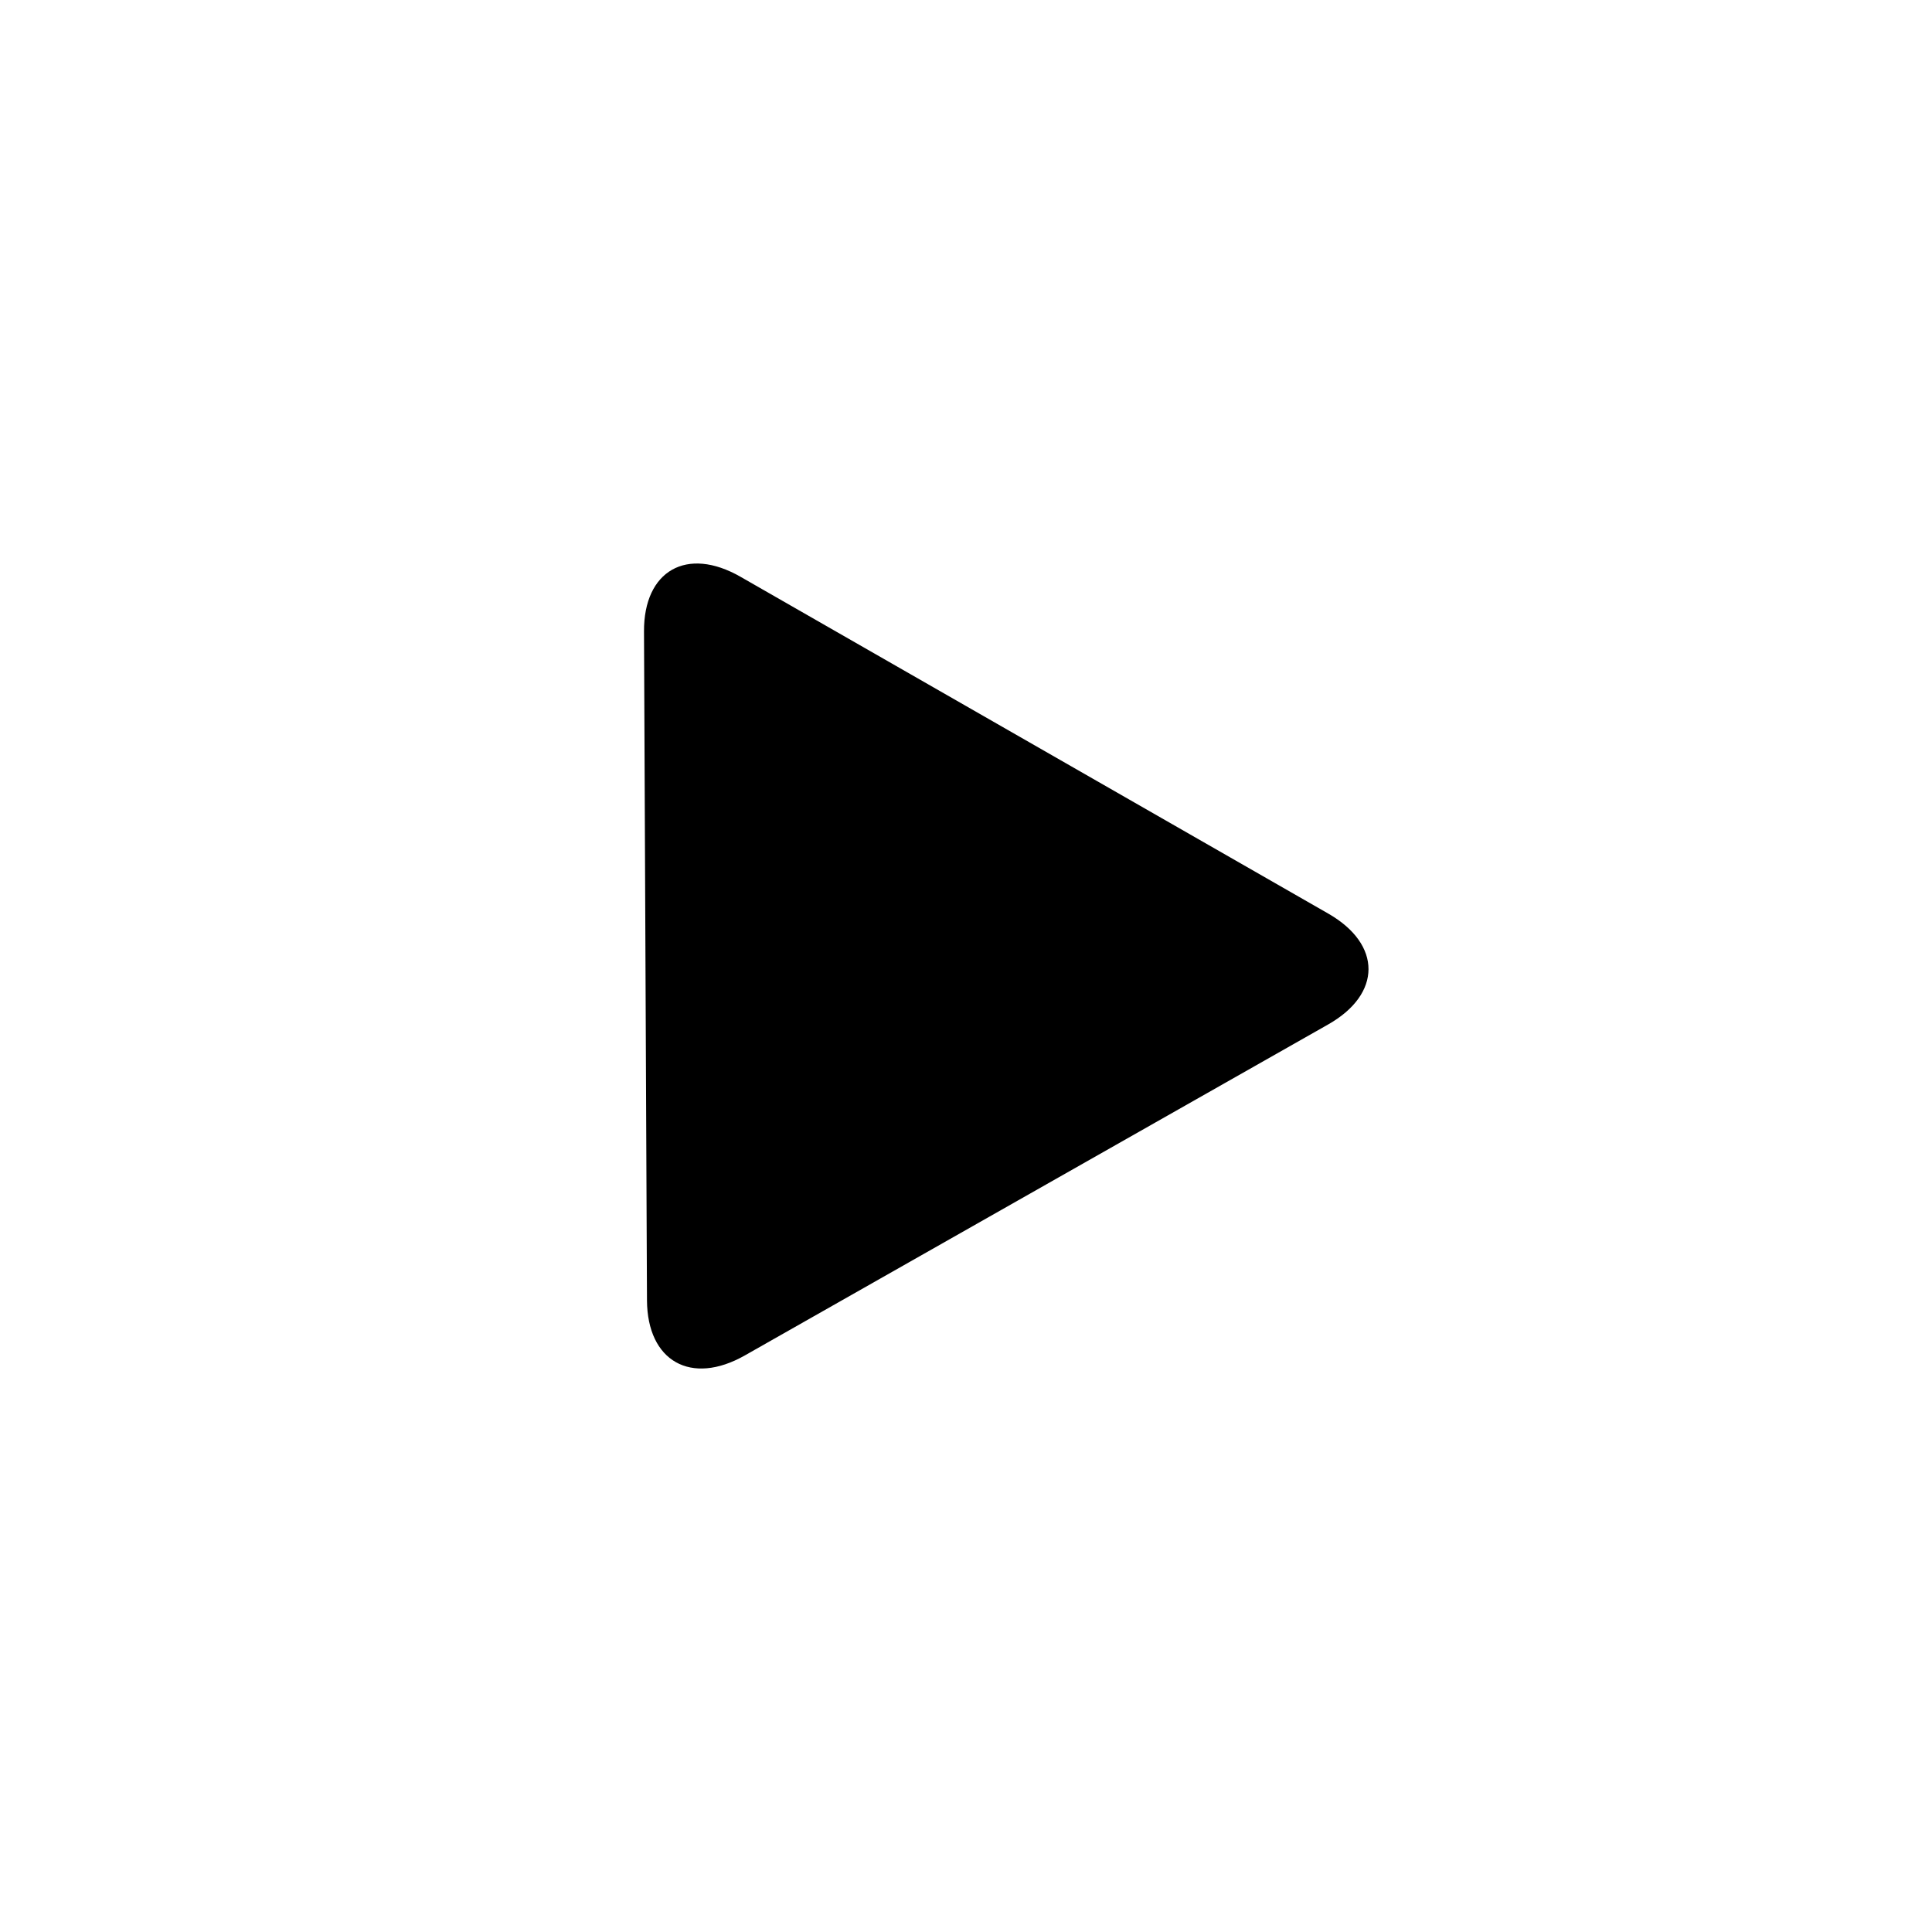 <svg xmlns="http://www.w3.org/2000/svg" viewBox="0 0 24 24"><path fill="currentColor" fill-rule="evenodd" d="M16.502 11.35L9.199 7.165c-.666-.382-1.203-.077-1.199.68l.037 8.308c.004.756.547 1.064 1.215.685l7.247-4.112c.667-.378.668-.994.003-1.376z"/></svg>